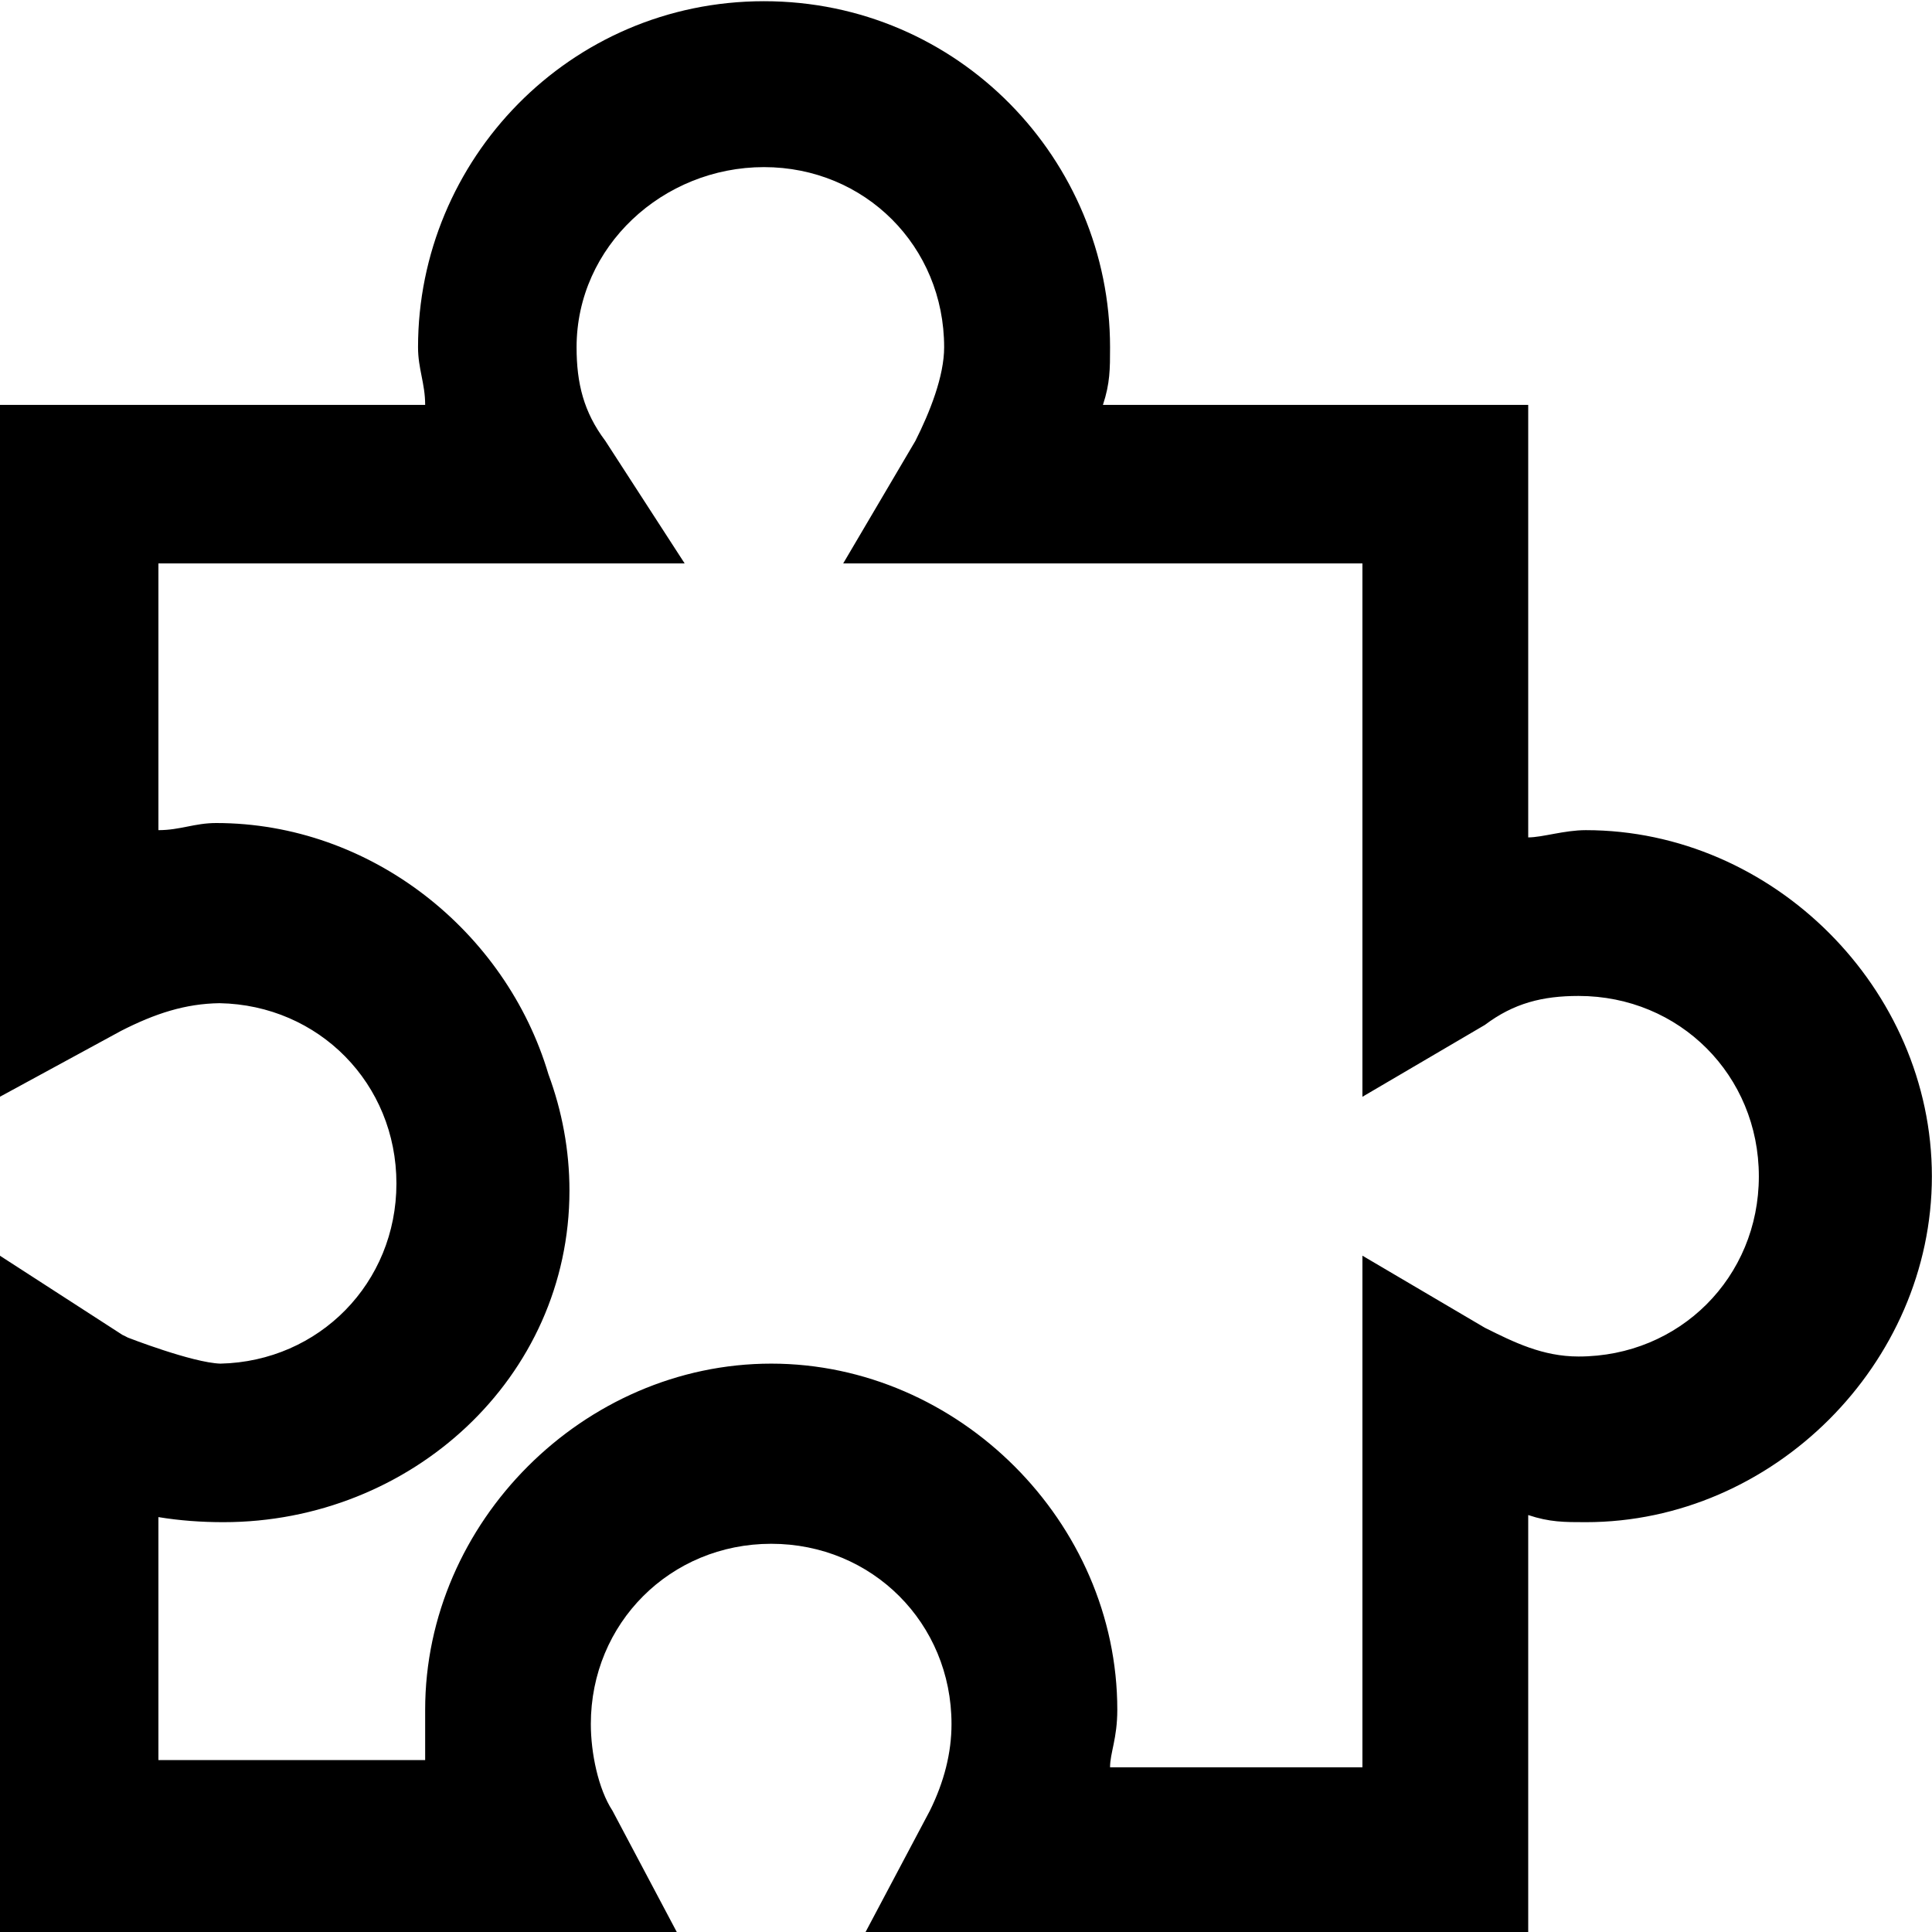 <!-- This Source Code Form is subject to the terms of the Mozilla Public
   - License, v. 2.0. If a copy of the MPL was not distributed with this
   - file, You can obtain one at http://mozilla.org/MPL/2.0/. -->
<svg xmlns="http://www.w3.org/2000/svg" width="16" height="16" viewBox="0 0 16 16">
  <path fill="context-fill" d="M 12.656 16.01 L 7.163 16.01 L 7.701 14.995 C 7.819 14.756 7.88 14.516 7.88 14.278 C 7.88 13.442 7.223 12.785 6.387 12.785 C 5.552 12.785 4.893 13.442 4.893 14.278 C 4.893 14.516 4.954 14.815 5.072 14.995 L 5.61 16.01 L -0.001 16.01 L -0.001 10.399 L 1.014 11.055 C 1.029 11.062 1.044 11.069 1.058 11.077 C 1.058 11.077 1.591 11.285 1.825 11.293 C 2.644 11.275 3.283 10.624 3.283 9.801 C 3.283 8.973 2.64 8.323 1.818 8.308 C 1.535 8.312 1.285 8.393 1.003 8.537 L -0.001 9.083 L -0.001 3.353 L 3.521 3.353 C 3.521 3.175 3.462 3.055 3.462 2.876 C 3.462 1.324 4.716 0.01 6.327 0.01 C 7.939 0.01 9.193 1.324 9.193 2.876 C 9.193 3.055 9.193 3.175 9.134 3.353 L 12.656 3.353 L 12.656 6.935 C 12.774 6.935 12.954 6.875 13.133 6.875 C 14.684 6.875 15.999 8.189 15.999 9.742 C 15.999 11.293 14.684 12.606 13.133 12.606 C 12.954 12.606 12.833 12.606 12.656 12.547 L 12.656 16.01 Z M 9.193 14.636 L 11.283 14.636 L 11.283 10.399 L 12.297 10.996 C 12.536 11.115 12.774 11.234 13.073 11.234 C 13.91 11.234 14.566 10.578 14.566 9.742 C 14.566 8.906 13.91 8.248 13.073 8.248 C 12.774 8.248 12.536 8.308 12.297 8.488 L 11.283 9.083 L 11.283 4.666 L 6.983 4.666 L 7.581 3.651 C 7.701 3.413 7.819 3.115 7.819 2.876 C 7.819 2.04 7.163 1.384 6.327 1.384 C 5.491 1.384 4.775 2.04 4.775 2.876 C 4.775 3.175 4.834 3.413 5.013 3.651 L 5.67 4.666 L 1.312 4.666 L 1.312 6.875 C 1.492 6.875 1.611 6.816 1.79 6.816 C 3.072 6.816 4.19 7.711 4.542 8.897 C 4.654 9.199 4.716 9.525 4.716 9.86 C 4.716 11.413 3.402 12.606 1.85 12.606 C 1.669 12.606 1.488 12.593 1.312 12.564 L 1.312 14.576 L 3.521 14.576 C 3.521 14.457 3.521 14.338 3.521 14.159 C 3.521 12.606 4.834 11.293 6.387 11.293 C 7.939 11.293 9.253 12.606 9.253 14.159 C 9.253 14.398 9.193 14.516 9.193 14.636 Z"/>
</svg>
